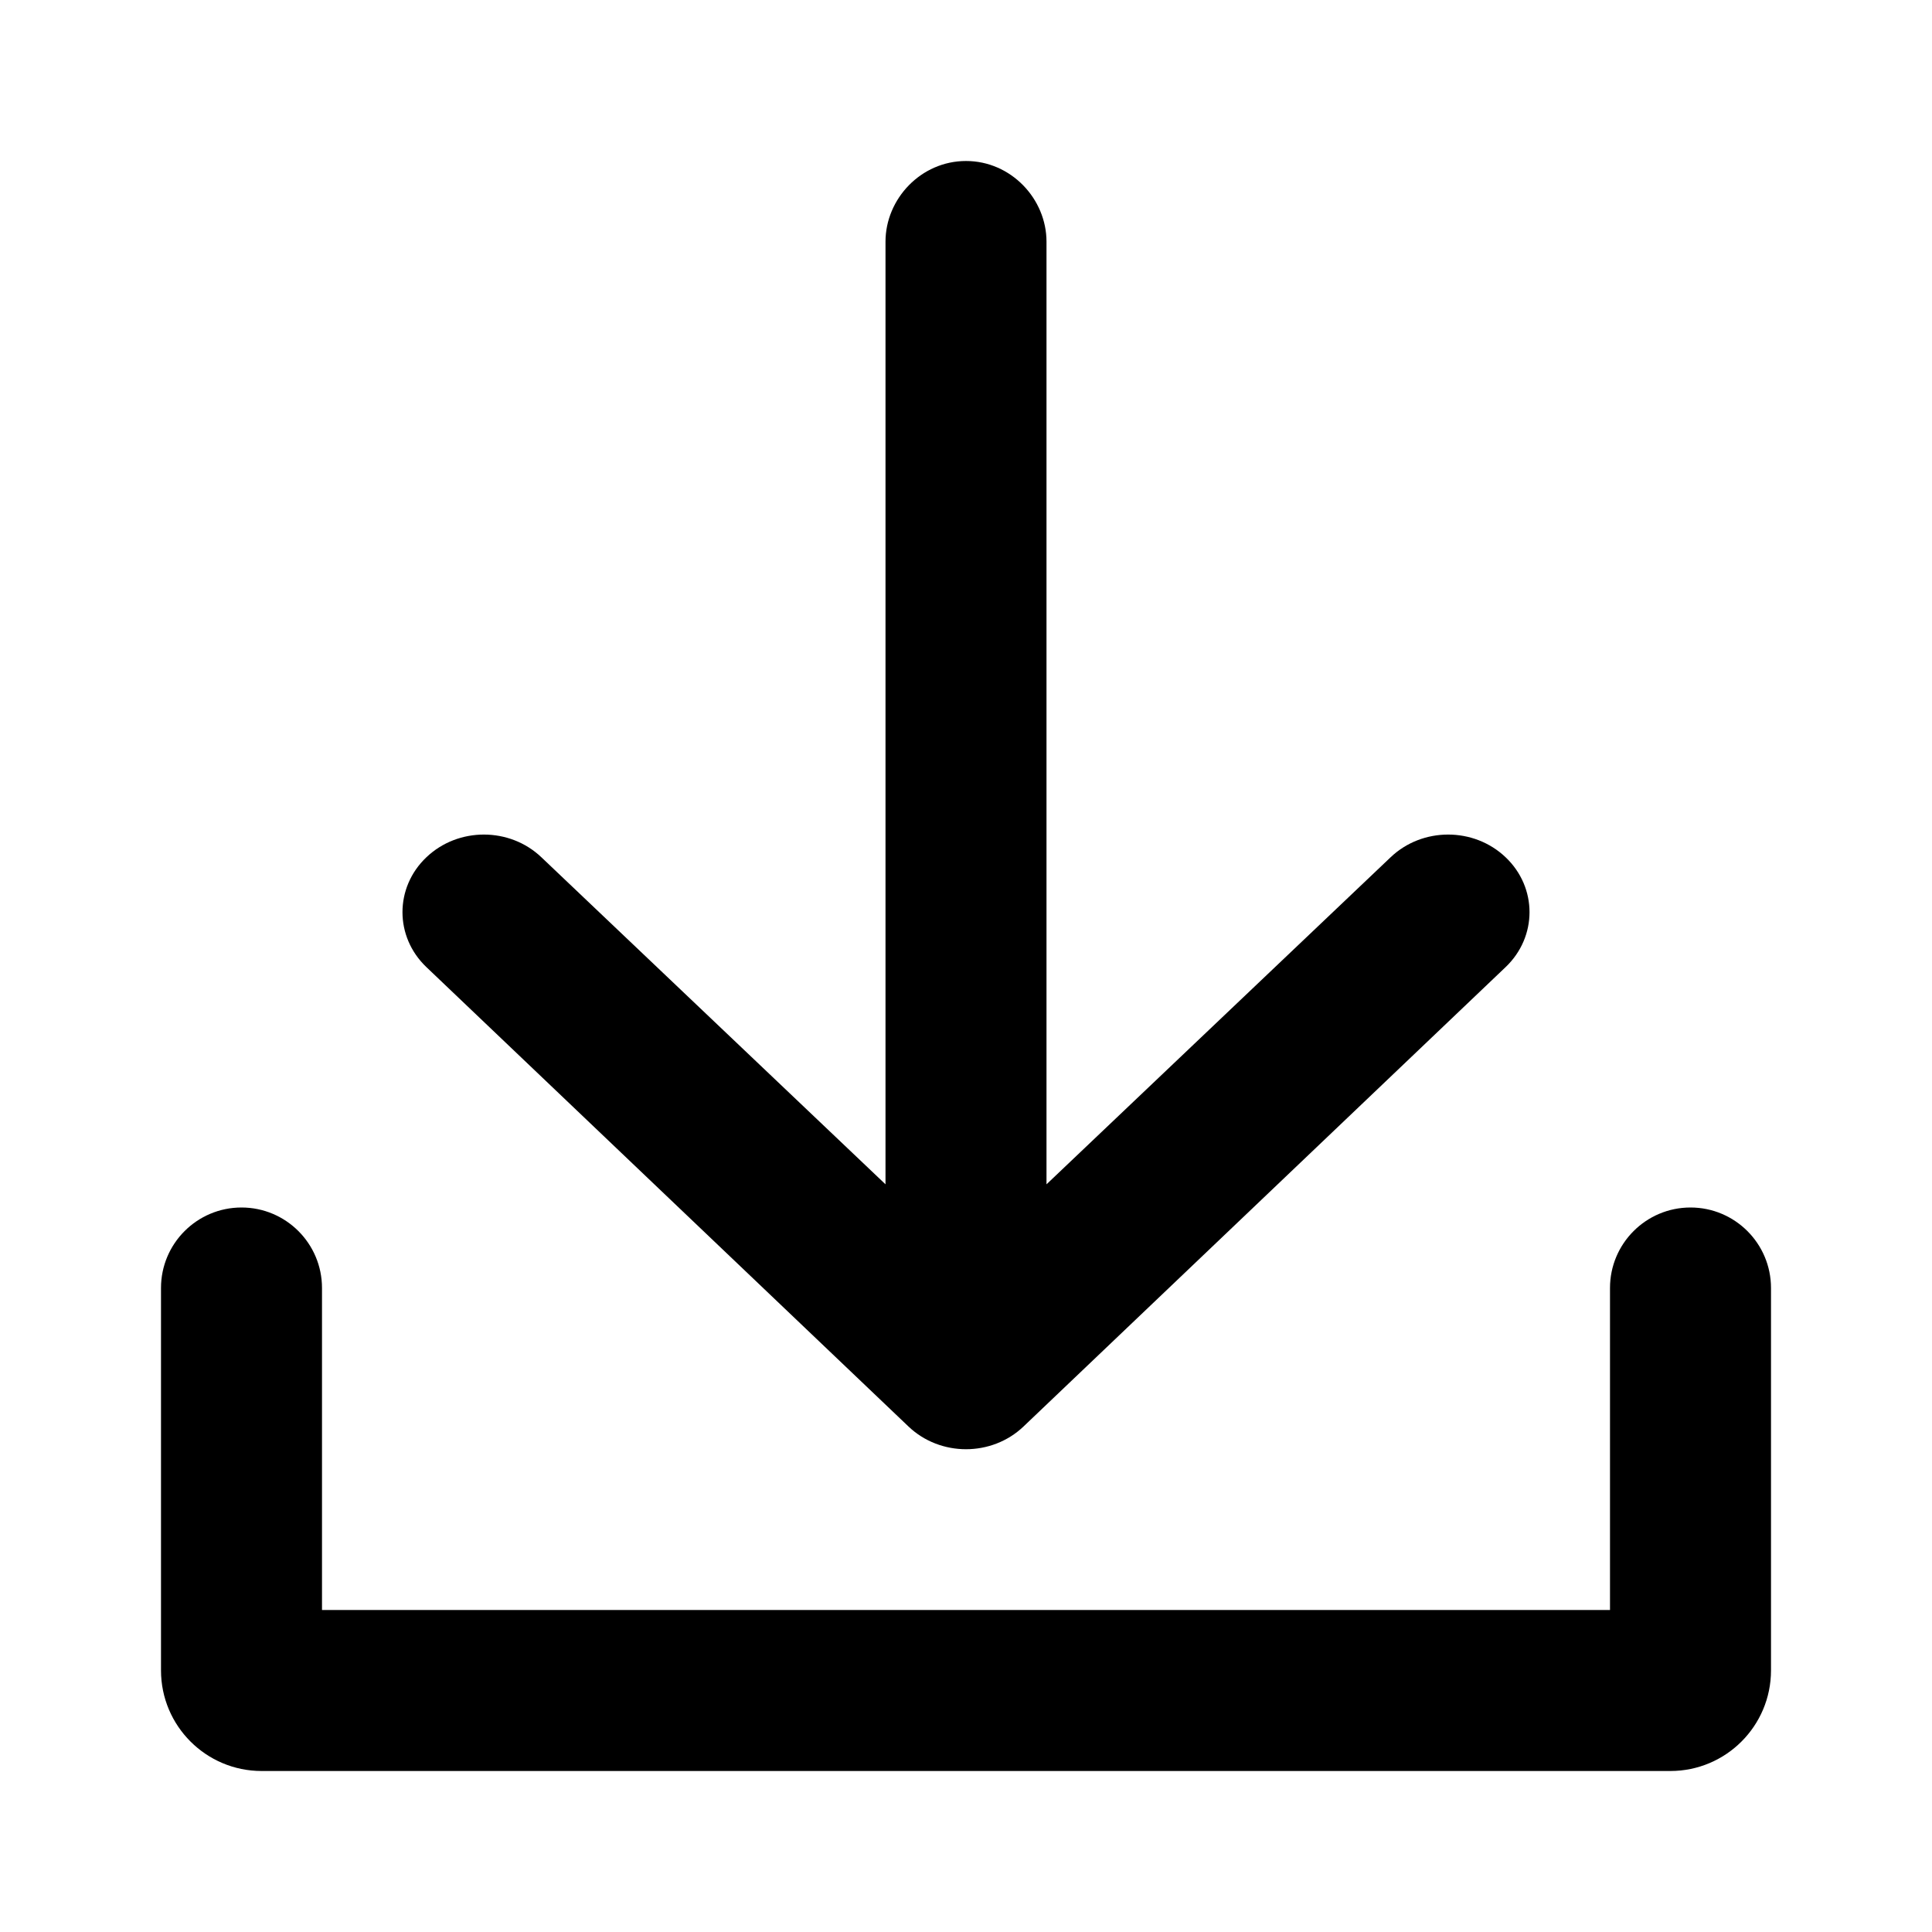 <svg xmlns="http://www.w3.org/2000/svg" fill="none" viewBox="0 0 24 24"><path fill="currentColor" d="M18.704 12.013C19.099 11.636 19.099 11.026 18.704 10.65C18.309 10.273 17.669 10.273 17.274 10.65L13 14.712V3.003C13 2.47 12.559 2 12 2C11.441 2 11 2.47 11 3.003V14.712L6.726 10.65C6.331 10.273 5.691 10.273 5.296 10.65C4.901 11.026 4.901 11.636 5.296 12.013L11.285 17.72C11.68 18.097 12.32 18.097 12.715 17.72L18.704 12.013Z"/><path fill="currentColor" d="M4 16C4 15.448 3.552 15 3 15C2.448 15 2 15.448 2 16V20.75C2 21.44 2.56 22 3.25 22H20.75C21.44 22 22 21.44 22 20.75V16C22 15.448 21.552 15 21 15C20.448 15 20 15.448 20 16V20H4V16Z"/></svg>